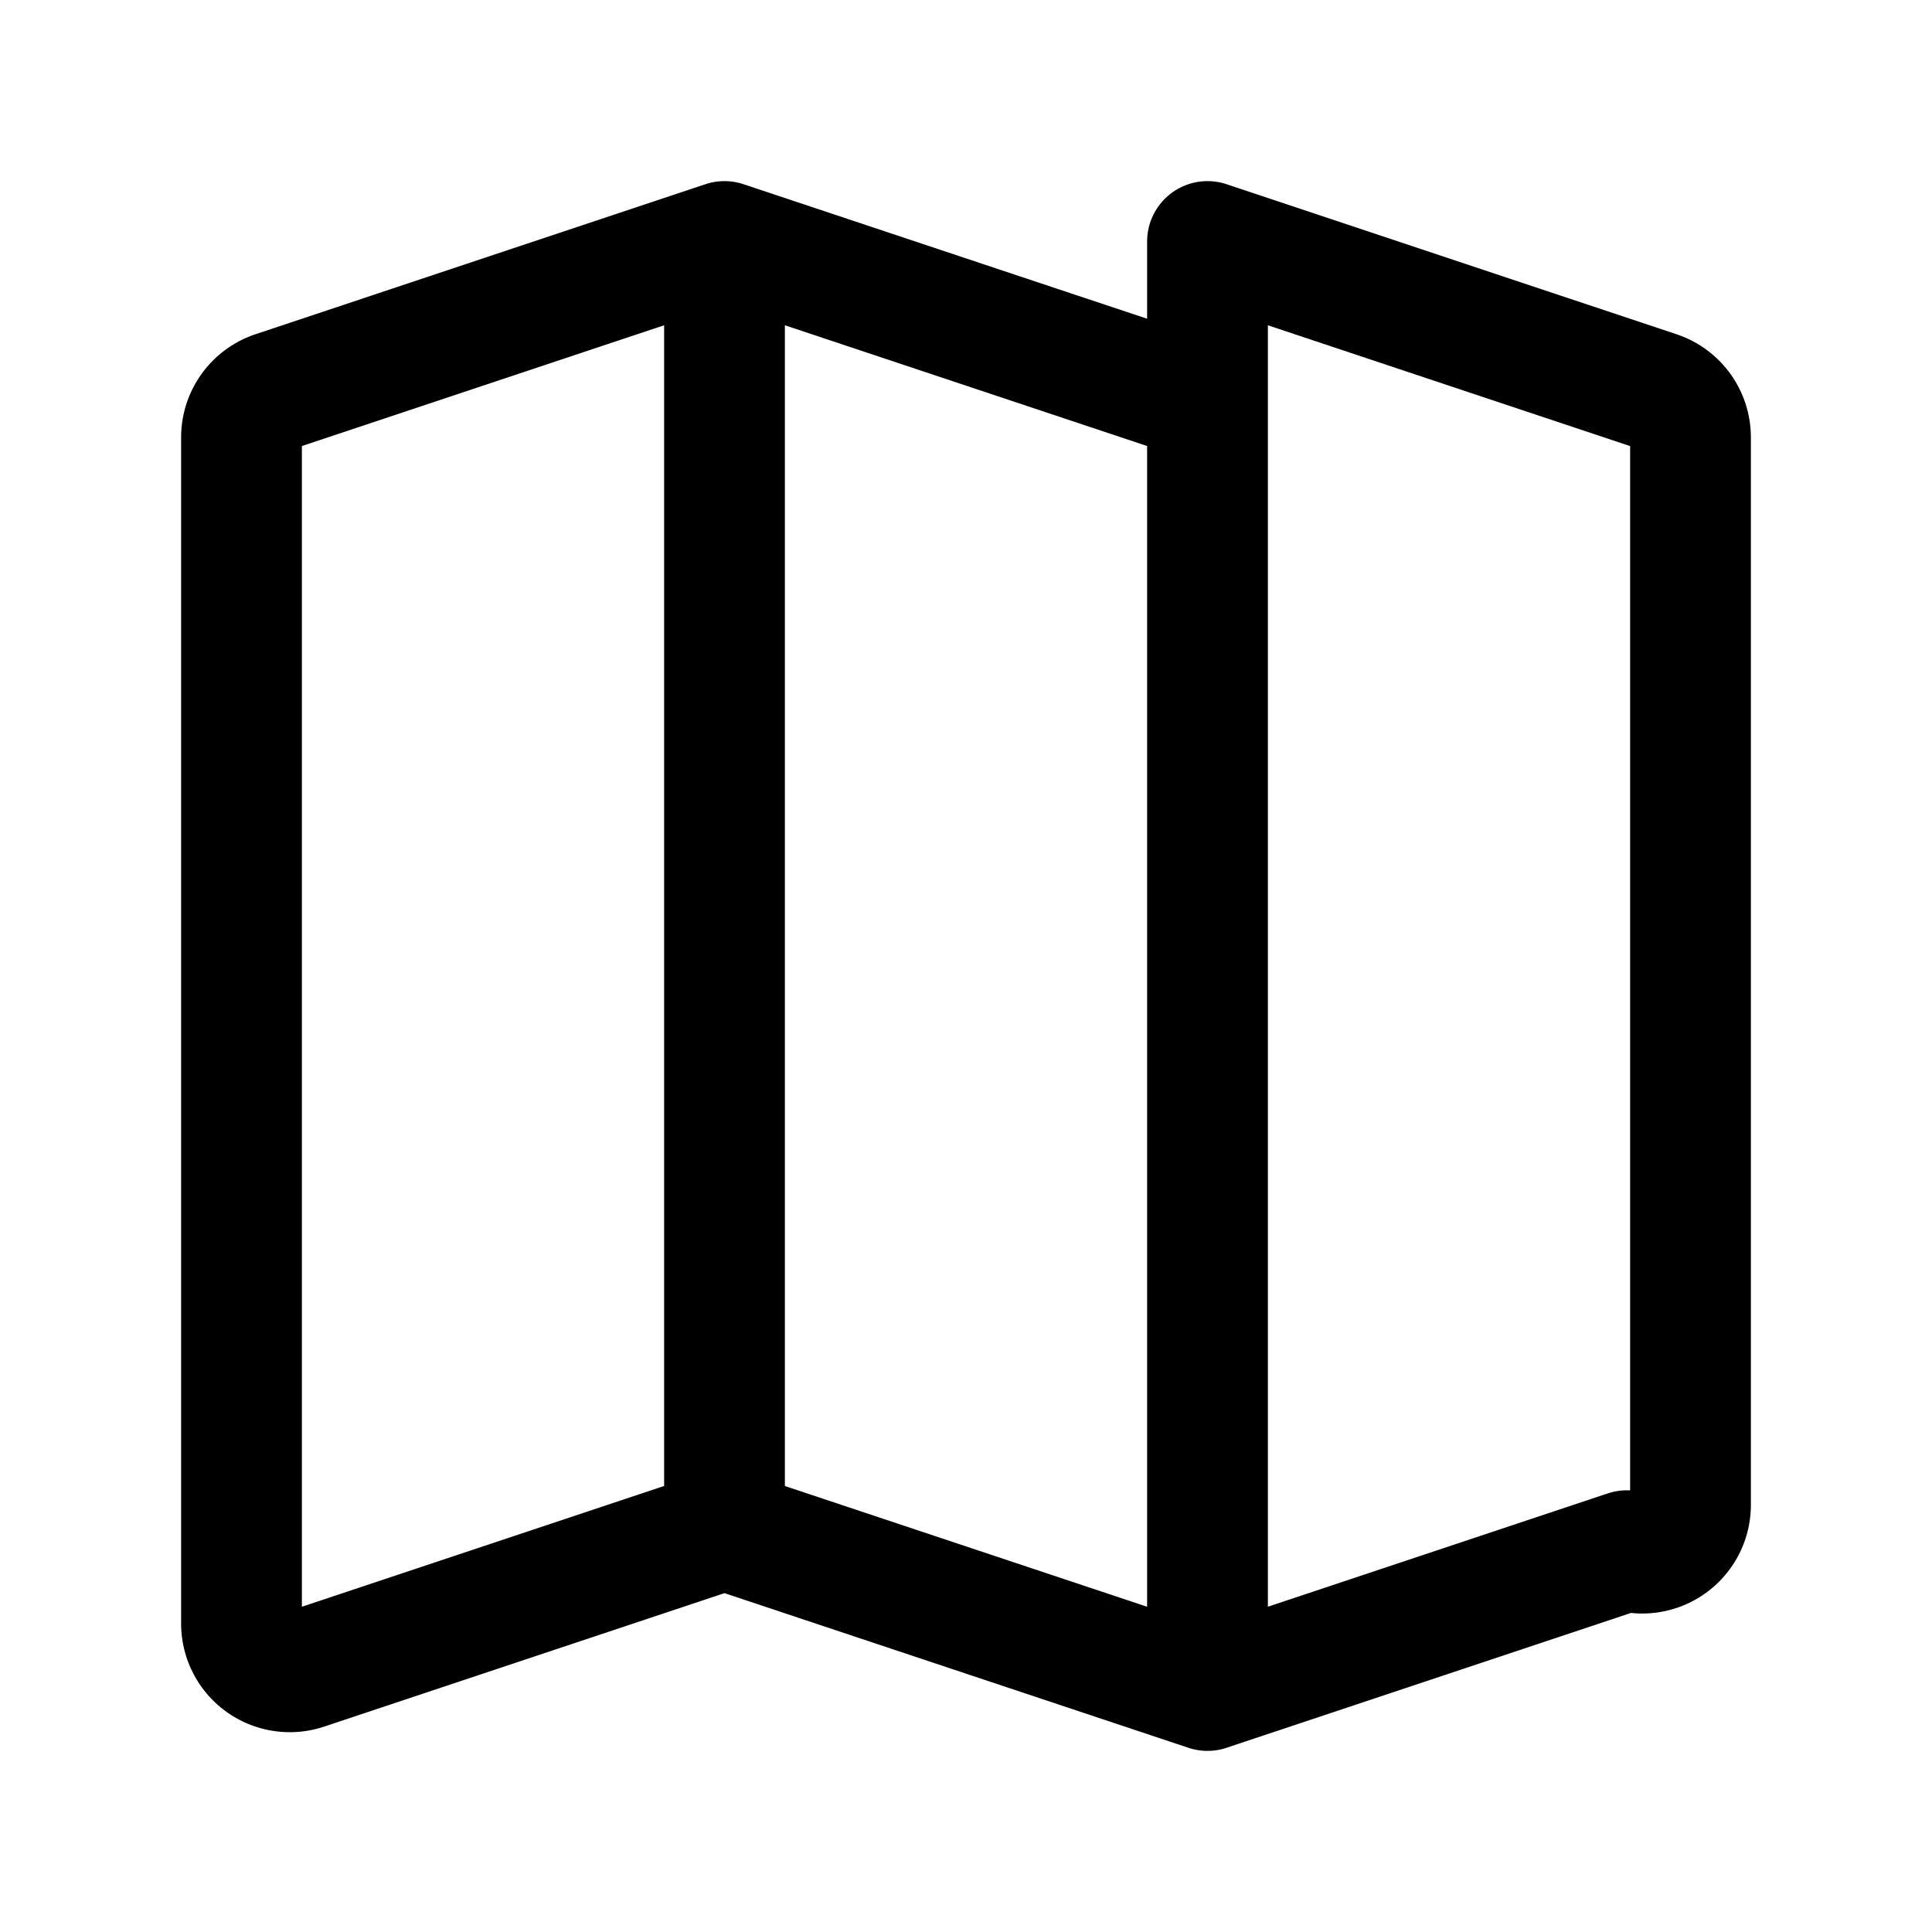 <?xml version="1.0" encoding="UTF-8"?>
<svg width="24px" height="24px" viewBox="0 0 24 24" stroke-width="1.5" fill="none" xmlns="http://www.w3.org/2000/svg" color="#000000">
<path d="M9 19l-5.21 1.737a.6.6 0 01-.79-.57V5.433a.6.6 0 01.41-.569L9 3m0 16l6 2m-6-2V3m6 18l5.21-1.737a.6.6 0 00.79-.57V5.433a.6.6 0 00-.41-.569L15 3m0 18V3M9 3l6 2" stroke="#000000" stroke-width="1.5" stroke-linecap="round" stroke-linejoin="round"></path>
</svg>